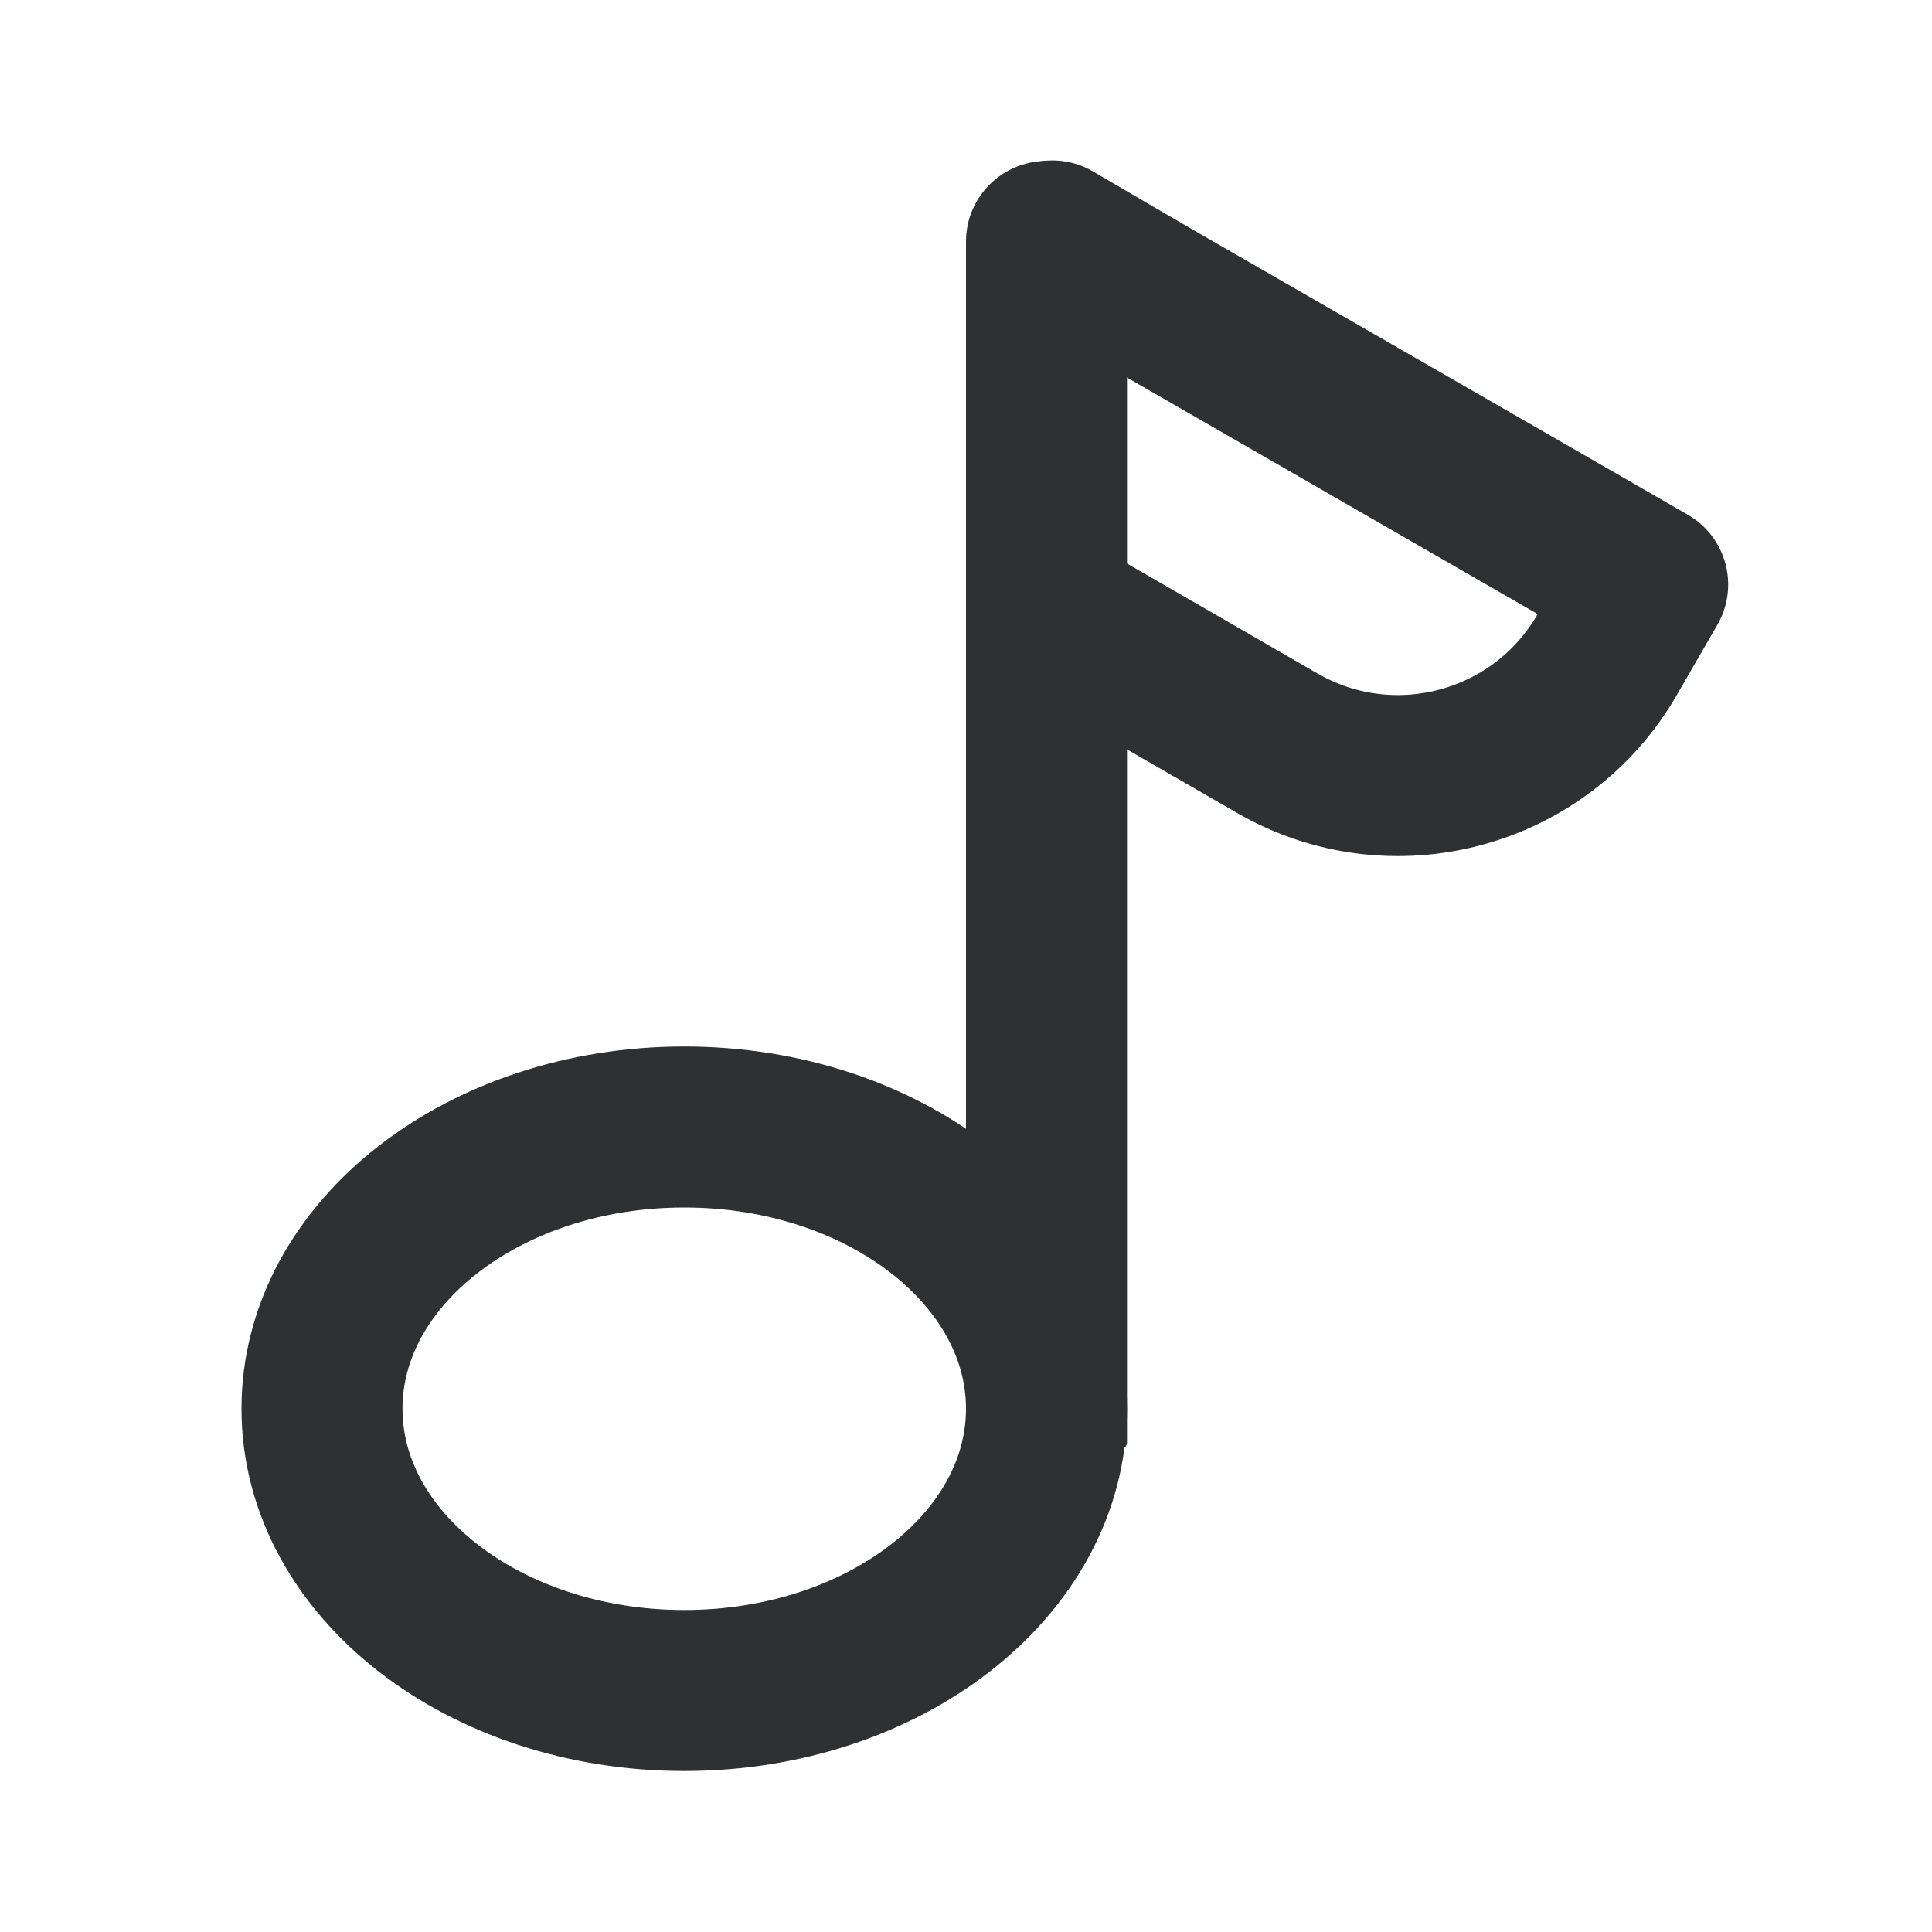 <svg width="24" height="24" viewBox="0 0 24 24" fill="none" xmlns="http://www.w3.org/2000/svg">
<path fill-rule="evenodd" clip-rule="evenodd" d="M8.5 21C10.985 21 13 19.433 13 17.5C13 15.567 10.985 14 8.5 14C6.015 14 4 15.567 4 17.5C4 19.433 6.015 21 8.5 21Z" stroke="#2F3032" stroke-width="2"/>
<path fill-rule="evenodd" clip-rule="evenodd" d="M12 3C12 2.448 12.448 2 13 2C13.552 2 14 2.448 14 3V17.92C14 17.964 13.964 18 13.92 18H12V3Z" fill="#2F3032"/>
<path d="M13.073 2.993C13.716 3.369 14.159 3.628 14.402 3.768L20.468 7.261L19.964 8.134C19.136 9.569 17.301 10.06 15.866 9.232L13.316 7.76" stroke="#2F3032" stroke-width="2" stroke-linecap="round" stroke-linejoin="round"/>
</svg>
